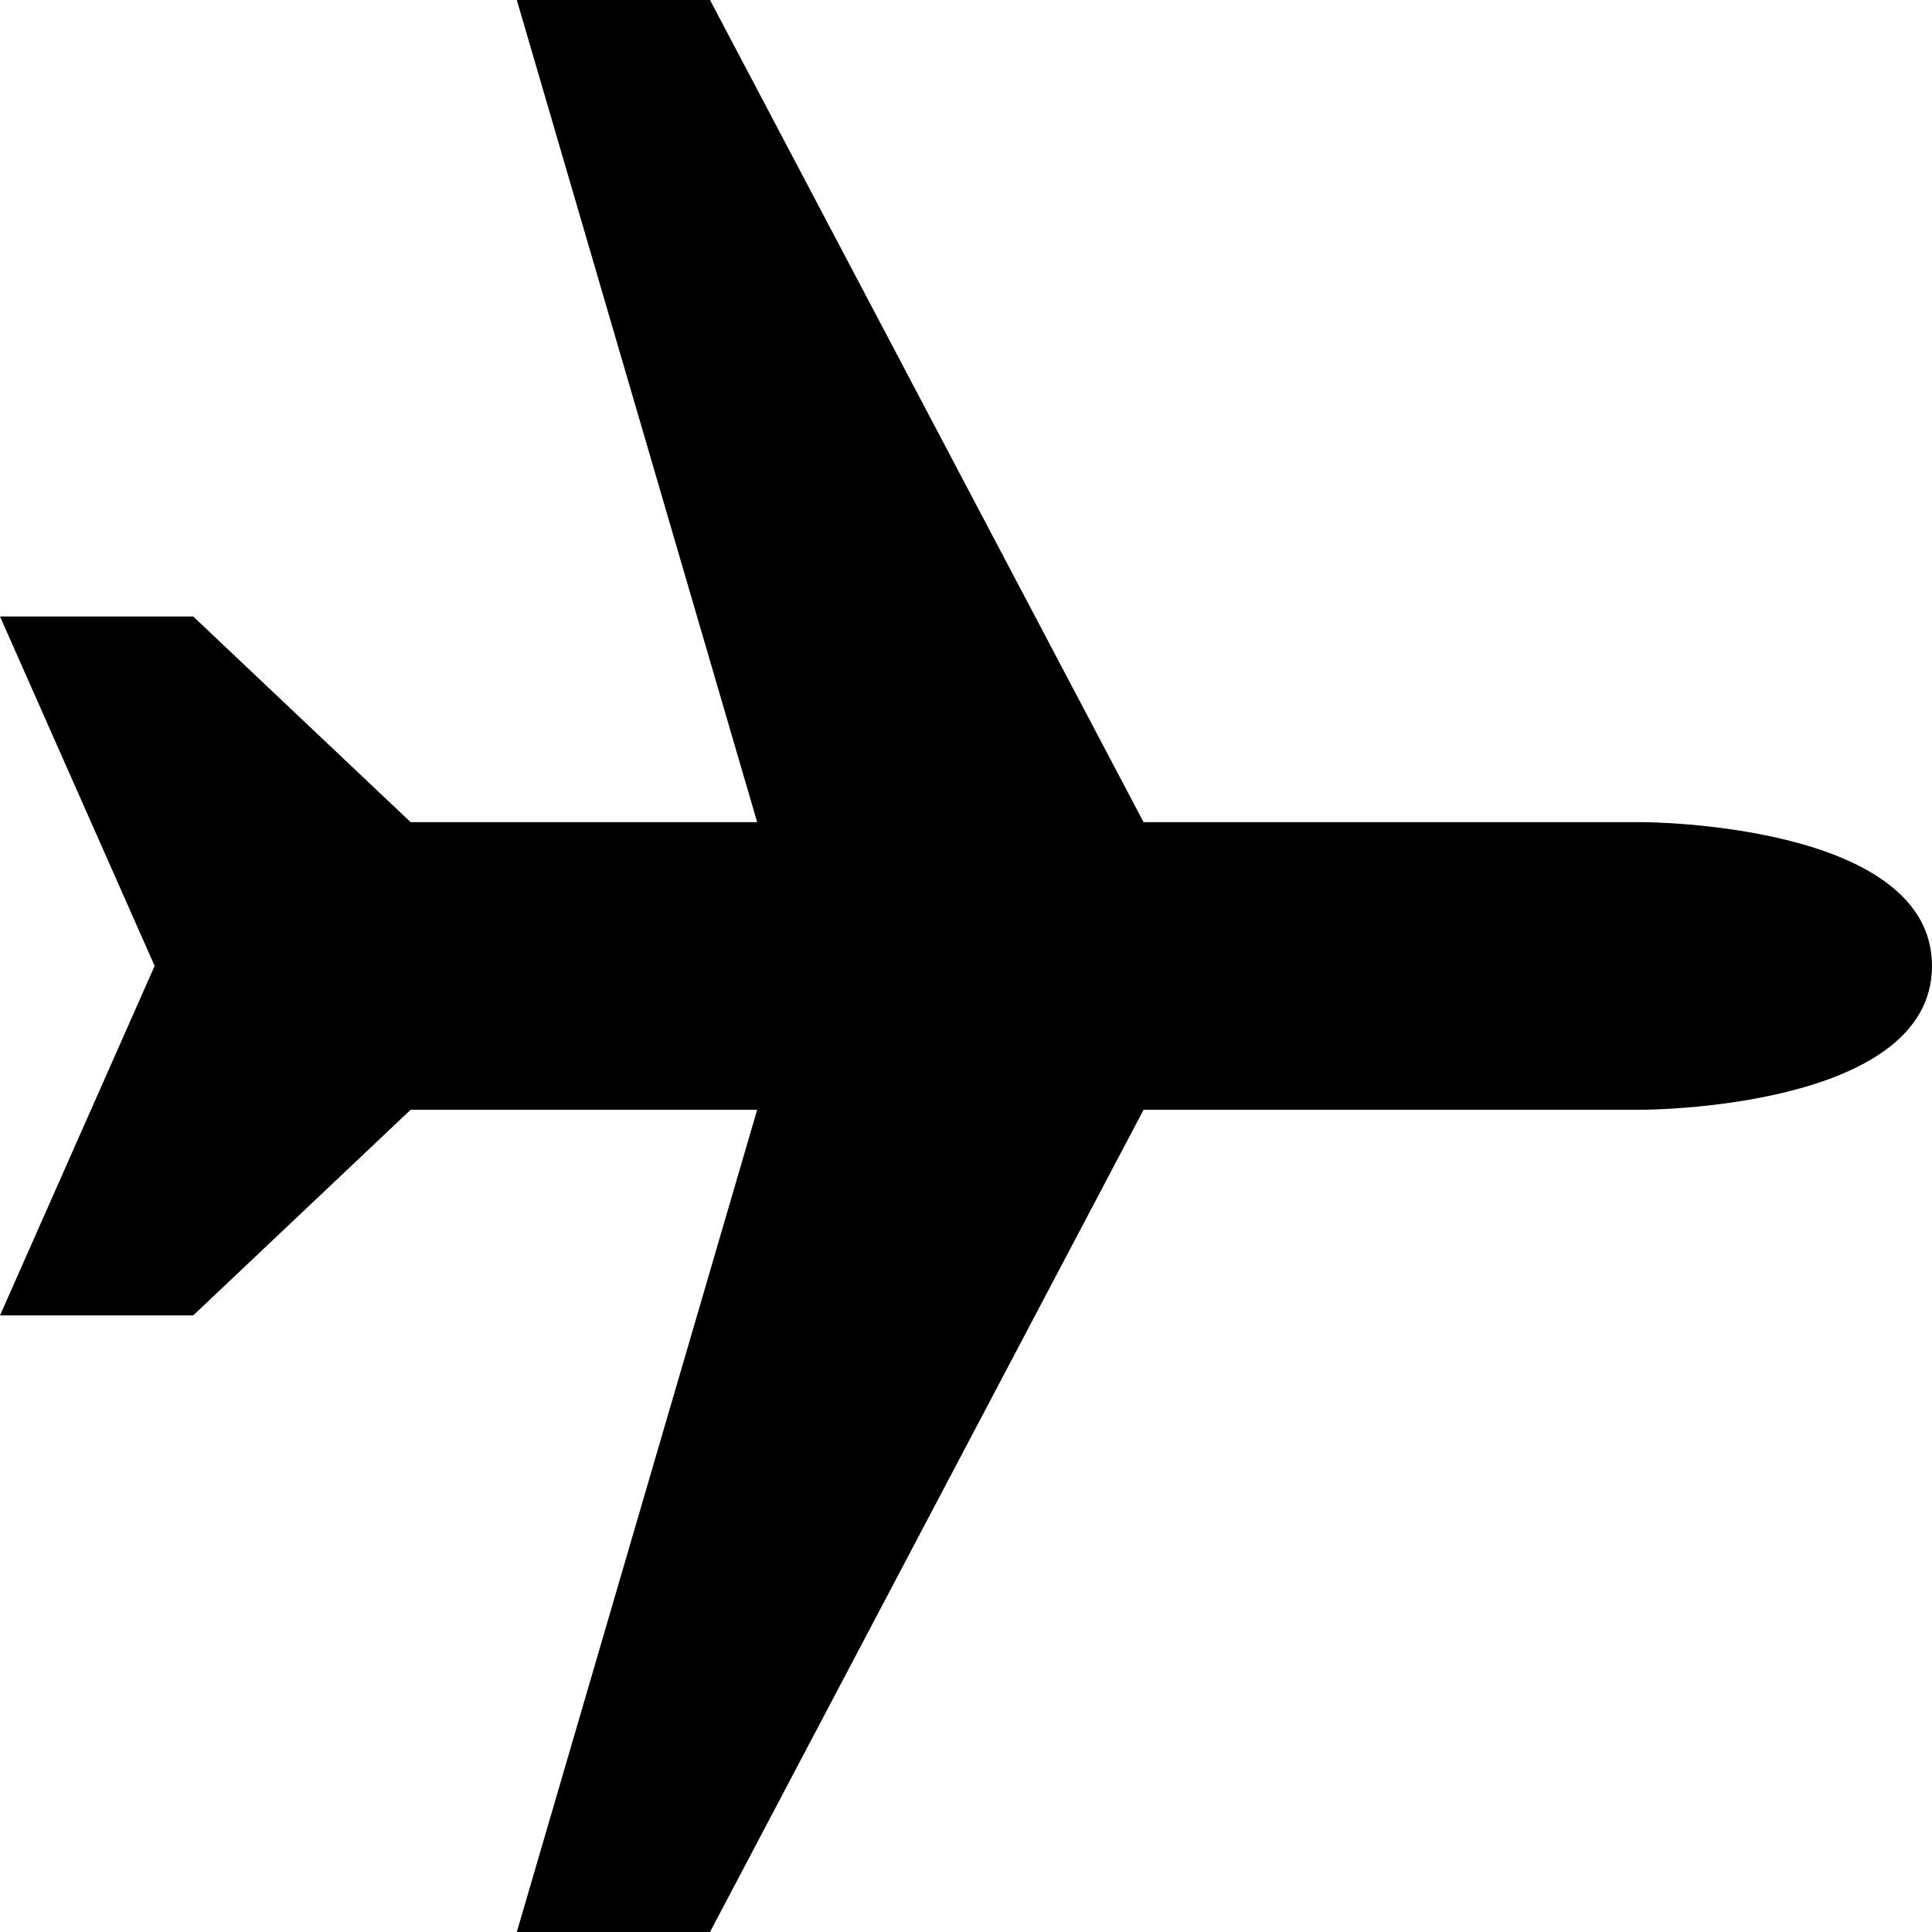 <svg width="22" height="22" viewBox="0 0 22 22" fill="none" xmlns="http://www.w3.org/2000/svg">
<path d="M5.885 22H8.085L13.022 12.637H18.7C18.7 12.637 22 12.637 22 11C22 9.362 18.7 9.362 18.7 9.362H13.022L8.085 0H5.885L8.622 9.362H4.676L2.2 7.02H0L1.761 10.999L0 14.979H2.2L4.676 12.637H8.622L5.885 22Z" fill="black"/>
</svg>

